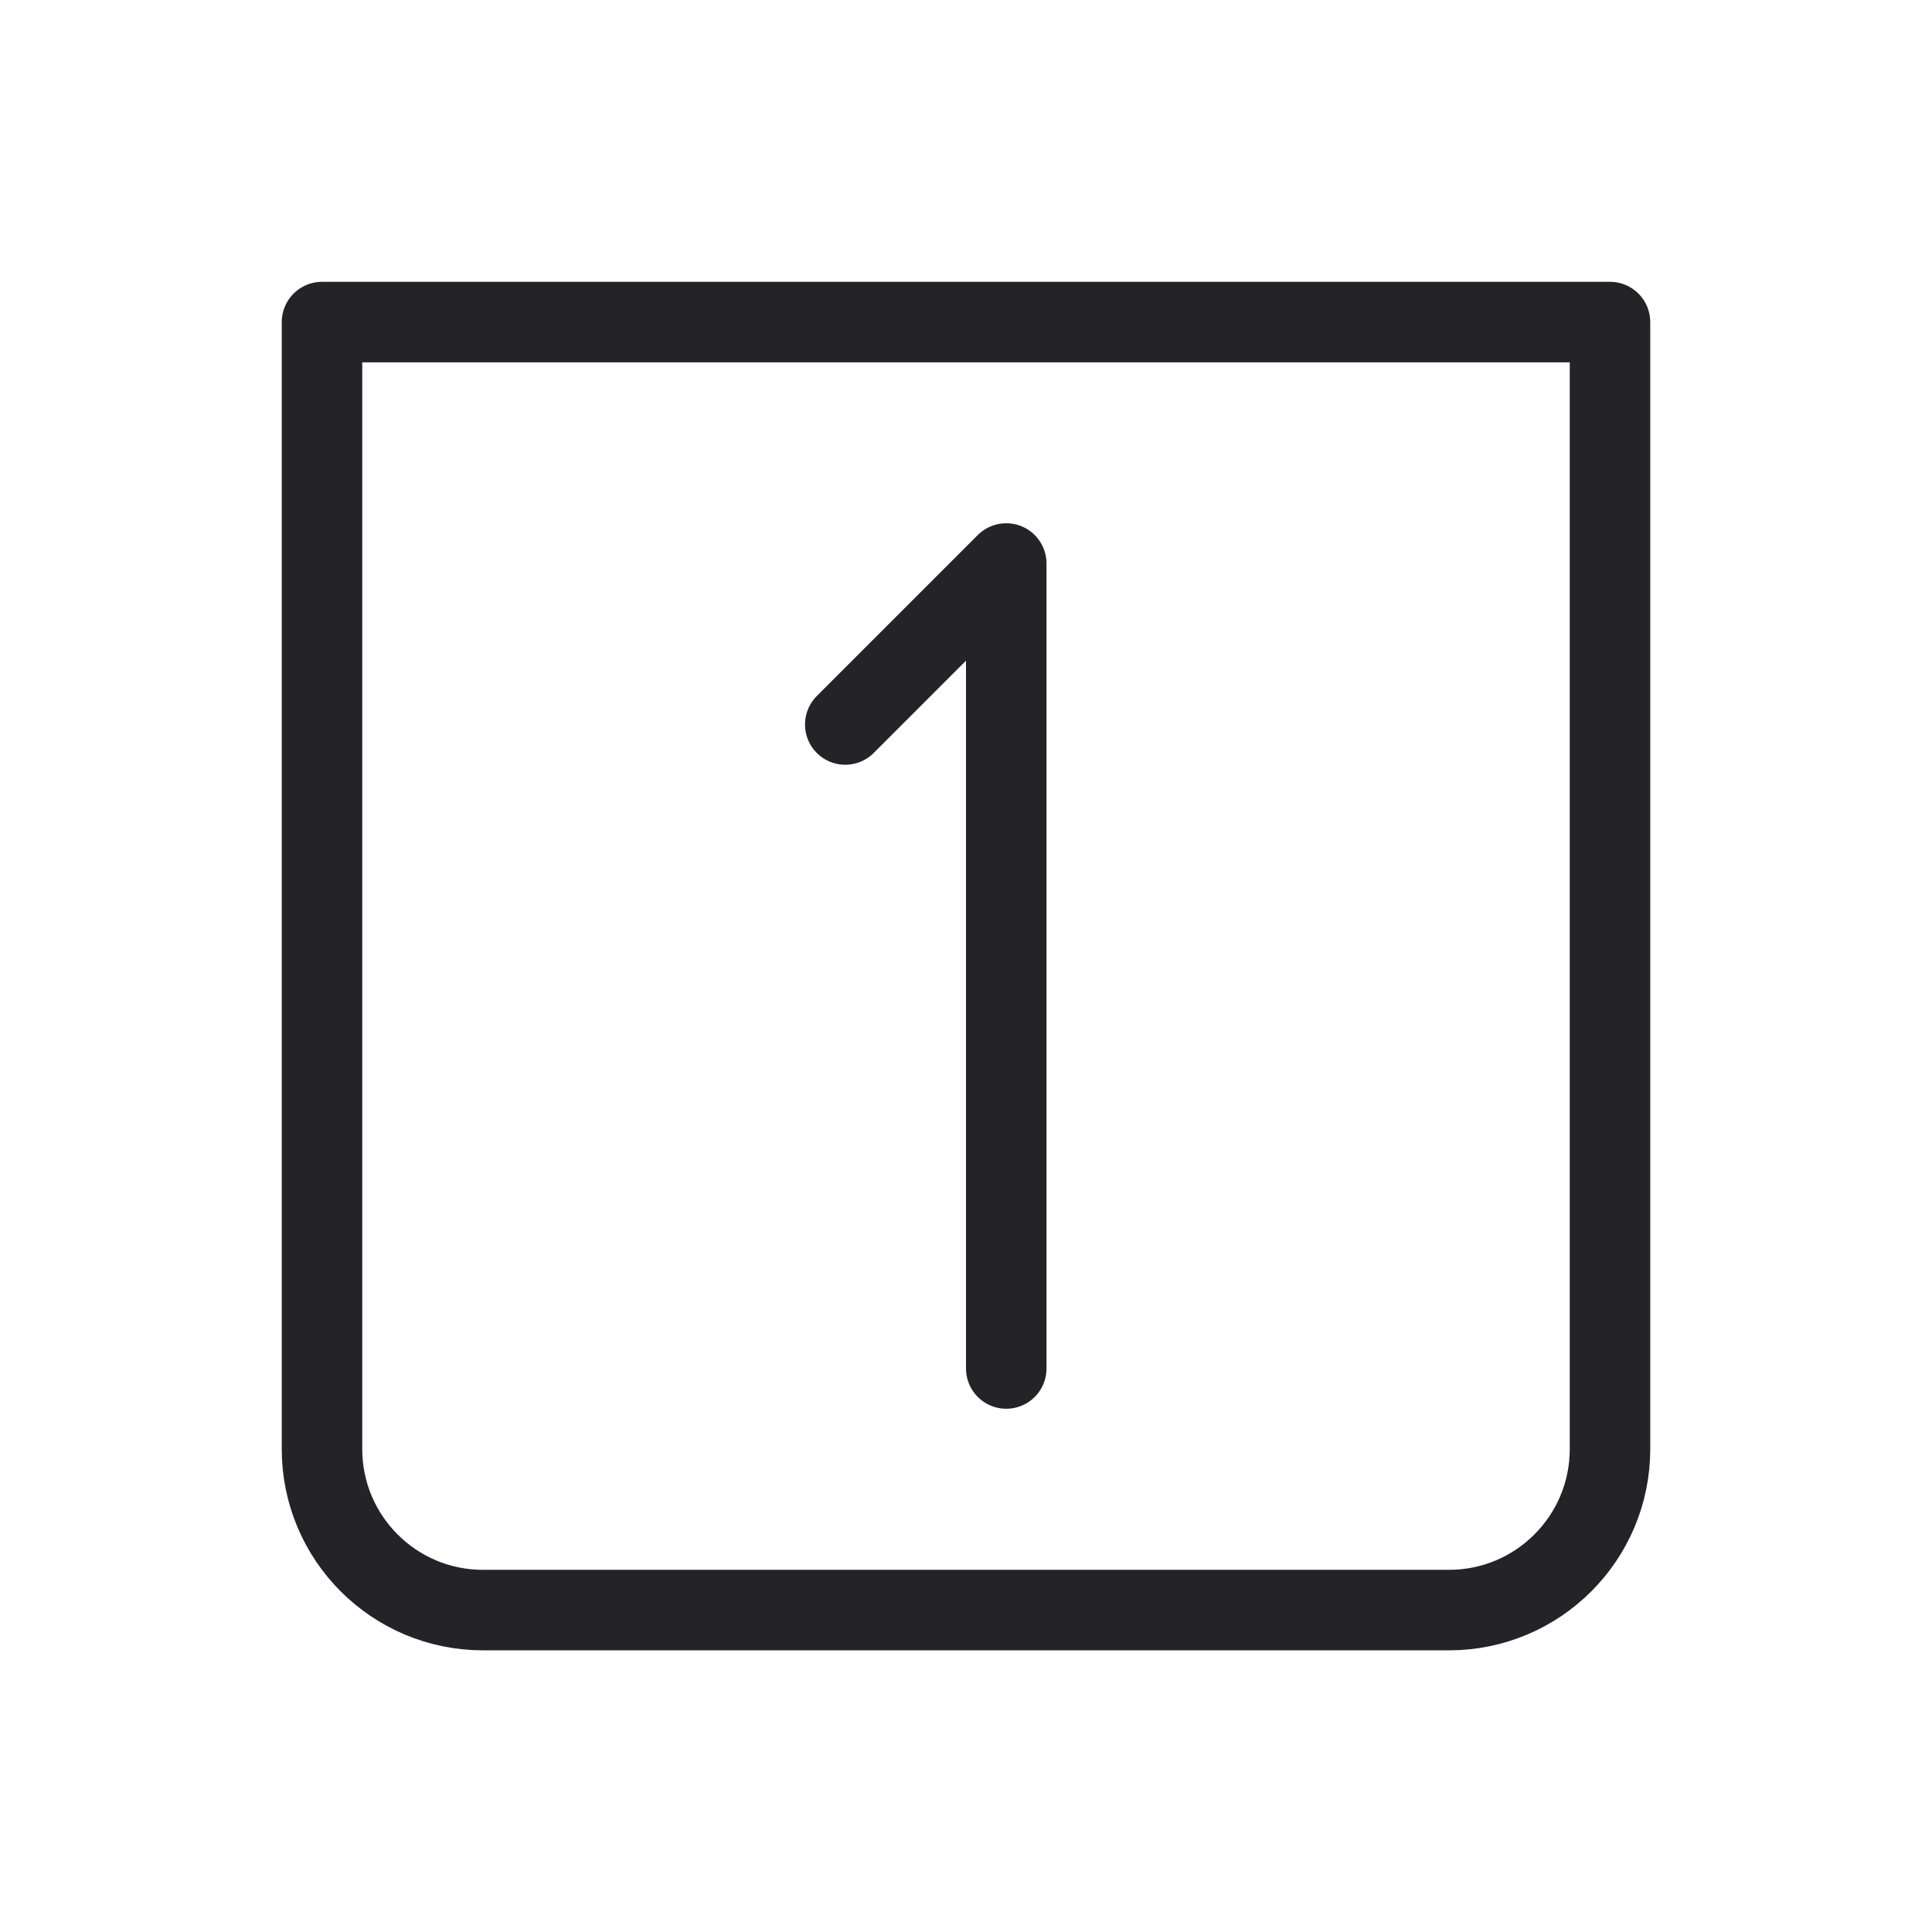 <svg width="24" height="24" viewBox="0 0 24 24" fill="none" xmlns="http://www.w3.org/2000/svg">
<path d="M4 4.001H20V18.001C20 19.105 19.105 20.001 18 20.001H6C4.895 20.001 4 19.105 4 18.001V4.001Z" stroke="#242328" stroke-linecap="round" stroke-linejoin="round"/>
<path d="M12.5 17V7L10.5 9" stroke="#242328" stroke-linecap="round" stroke-linejoin="round"/>
</svg>
